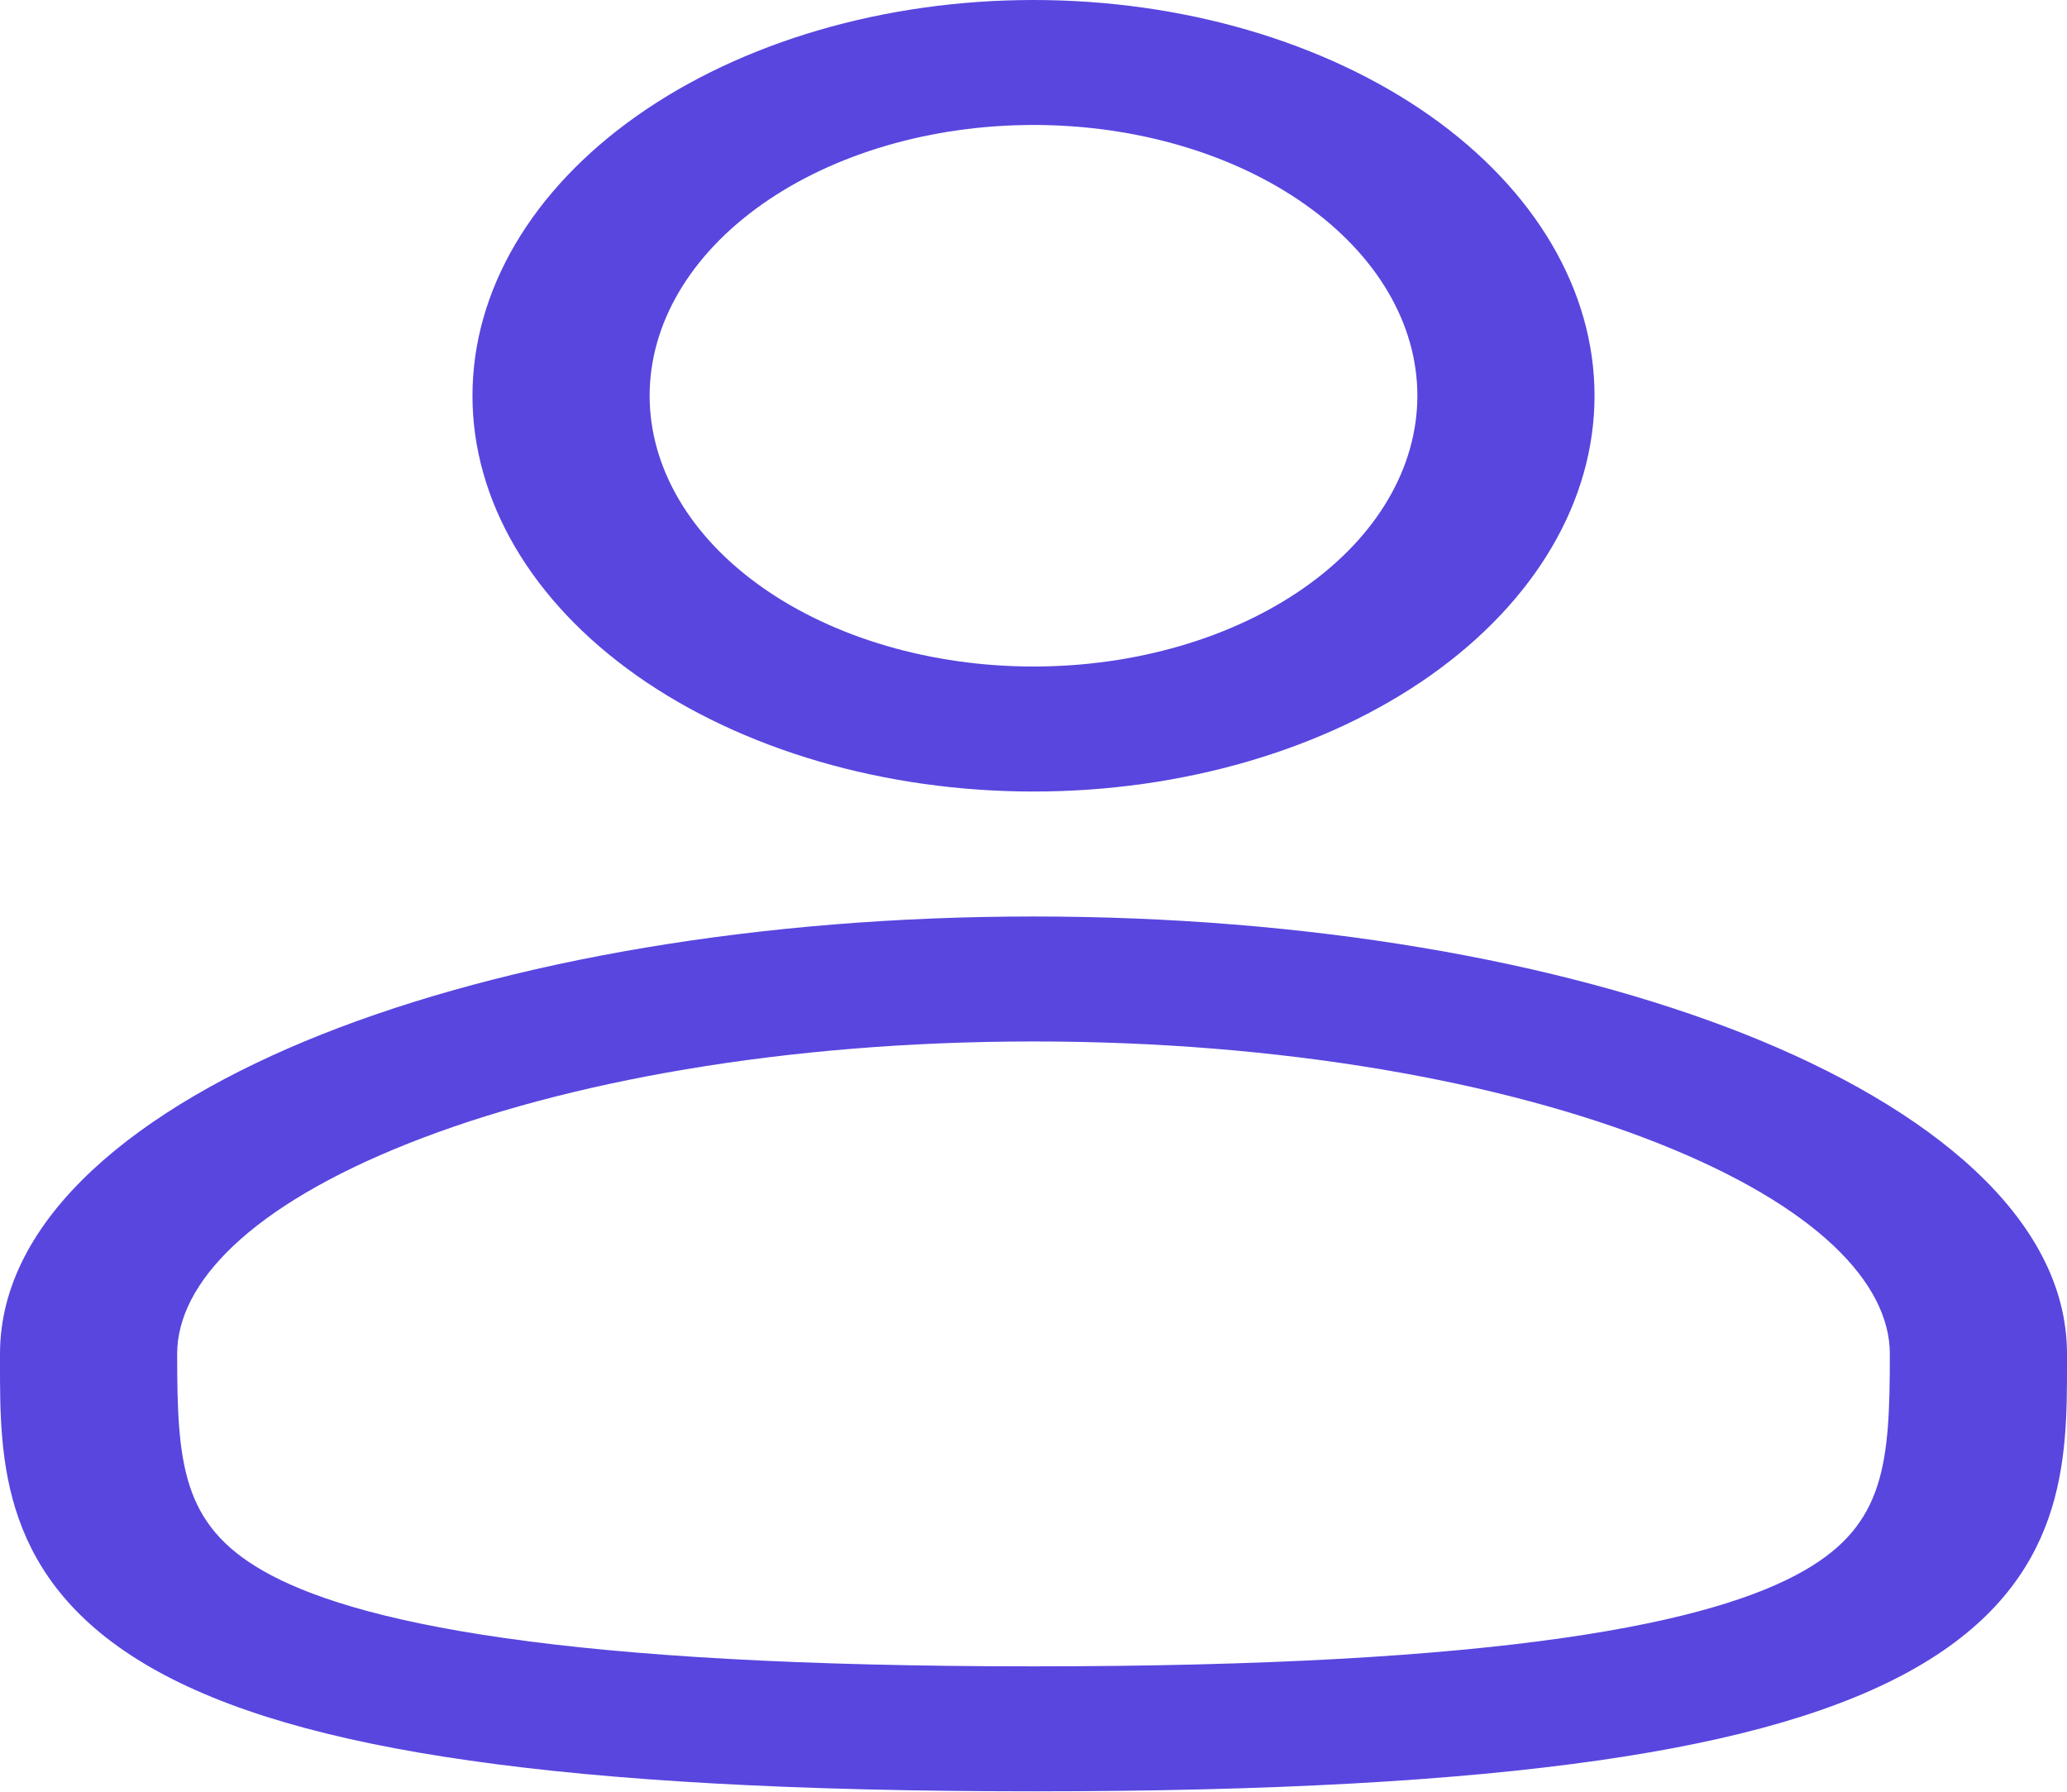 <svg width="45" height="39" viewBox="0 0 45 39" fill="none" xmlns="http://www.w3.org/2000/svg">
<path fill-rule="evenodd" clip-rule="evenodd" d="M22.5 0C19.261 0 16.154 0.908 13.863 2.523C11.573 4.139 10.286 6.33 10.286 8.614C10.286 10.899 11.573 13.09 13.863 14.706C16.154 16.321 19.261 17.229 22.5 17.229C25.739 17.229 28.846 16.321 31.137 14.706C33.427 13.09 34.714 10.899 34.714 8.614C34.714 6.33 33.427 4.139 31.137 2.523C28.846 0.908 25.739 0 22.5 0ZM14.143 8.614C14.143 7.051 15.023 5.552 16.591 4.447C18.158 3.341 20.284 2.72 22.5 2.72C24.716 2.72 26.842 3.341 28.409 4.447C29.977 5.552 30.857 7.051 30.857 8.614C30.857 10.178 29.977 11.677 28.409 12.782C26.842 13.887 24.716 14.508 22.5 14.508C20.284 14.508 18.158 13.887 16.591 12.782C15.023 11.677 14.143 10.178 14.143 8.614ZM22.5 19.949C16.552 19.949 11.07 20.903 7.01 22.513C3.009 24.102 0 26.507 0 29.47V29.655C-0.002 31.762 -0.005 34.407 3.284 36.296C4.901 37.225 7.167 37.887 10.227 38.322C13.292 38.761 17.29 38.991 22.5 38.991C27.71 38.991 31.706 38.761 34.776 38.322C37.836 37.887 40.099 37.225 41.719 36.296C45.008 34.407 45.002 31.762 45 29.655V29.47C45 26.507 41.991 24.102 37.993 22.513C33.93 20.903 28.45 19.949 22.5 19.949ZM3.857 29.47C3.857 27.927 5.457 26.251 8.9 24.885C12.284 23.543 17.087 22.669 22.503 22.669C27.913 22.669 32.716 23.543 36.1 24.885C39.546 26.251 41.143 27.927 41.143 29.47C41.143 31.842 41.04 33.177 39.281 34.185C38.33 34.733 36.735 35.268 34.01 35.656C31.292 36.044 27.576 36.271 22.5 36.271C17.424 36.271 13.706 36.044 10.99 35.656C8.265 35.268 6.67 34.733 5.719 34.187C3.96 33.177 3.857 31.842 3.857 29.47Z" fill="#5846DF"/>
</svg>
